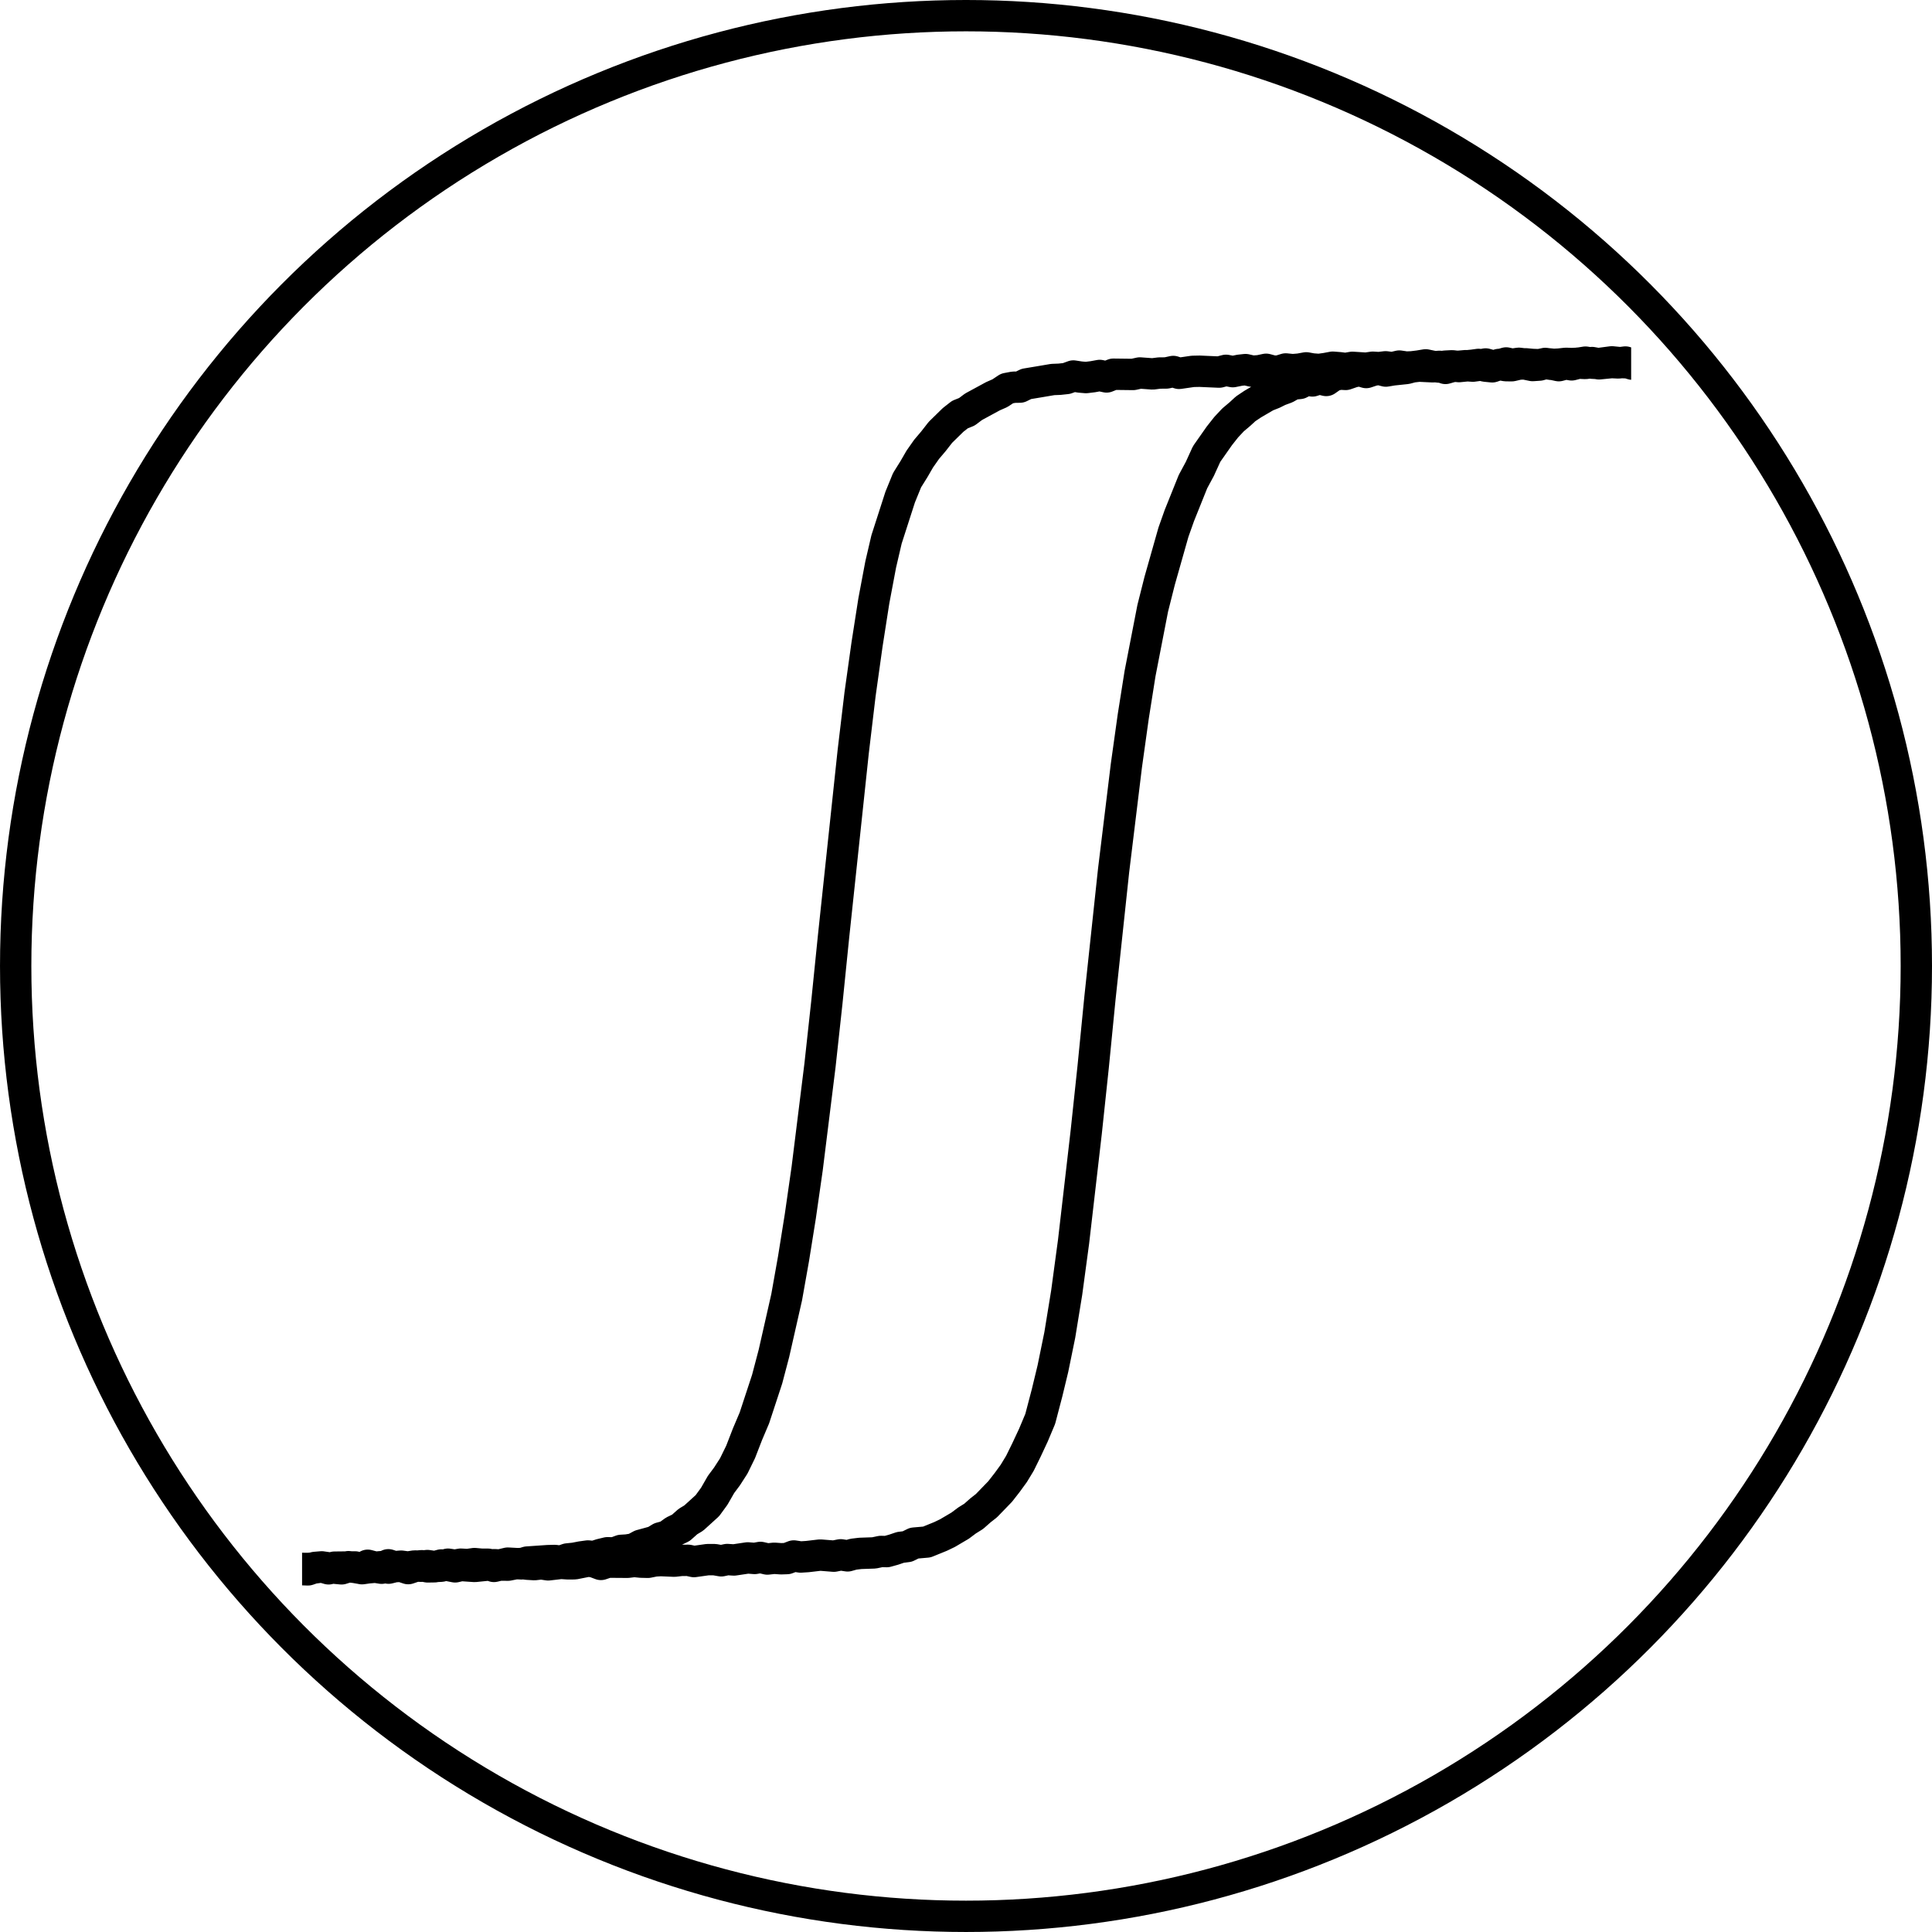 <?xml version="1.0" encoding="UTF-8" standalone="no"?>
<svg
   version="1.1"
   viewBox="0 0 246.623 246.623"
   id="svg27168"
   sodipodi:docname="ml.svg"
   width="246.623"
   height="246.623"
   inkscape:version="1.1.2 (0a00cf5339, 2022-02-04)"
   xmlns:inkscape="http://www.inkscape.org/namespaces/inkscape"
   xmlns:sodipodi="http://sodipodi.sourceforge.net/DTD/sodipodi-0.dtd"
   xmlns="http://www.w3.org/2000/svg"
   xmlns:svg="http://www.w3.org/2000/svg">
  <sodipodi:namedview
     id="namedview75"
     pagecolor="#505050"
     bordercolor="#eeeeee"
     borderopacity="1"
     inkscape:pageshadow="0"
     inkscape:pageopacity="0"
     inkscape:pagecheckerboard="0"
     showgrid="false"
     inkscape:zoom="2.1487894"
     inkscape:cx="162.64972"
     inkscape:cy="167.3035"
     inkscape:window-width="2407"
     inkscape:window-height="2100"
     inkscape:window-x="1410"
     inkscape:window-y="15"
     inkscape:window-maximized="1"
     inkscape:current-layer="svg27168" />
  <defs
     id="defs26956">
    <style
       type="text/css"
       id="style26954">
*{stroke-linecap:butt;stroke-linejoin:round;}
  </style>
    <g
       id="g2124">
      <symbol
         overflow="visible"
         id="glyph0-0">
        <path
           style="stroke:none"
           d=""
           id="path2097" />
      </symbol>
      <symbol
         overflow="visible"
         id="glyph0-1">
        <path
           style="stroke:none"
           d="M 3.297,-3.344 C 3.422,-3.812 3.562,-4.312 3.656,-4.797 3.781,-5.469 3.844,-6.125 3.844,-6.25 c 0,-0.562 -0.547,-0.562 -0.656,-0.562 -0.766,0 -1.438,0.281 -1.906,0.609 C 0.469,-5.656 0.203,-5 0.203,-4.938 c 0,0.062 0.078,0.062 0.109,0.062 0.078,0 0.547,-0.125 0.75,-0.5 0.266,-0.5 0.562,-0.891 1.453,-0.891 C 2.938,-6.266 3,-5.984 3,-5.828 3,-5.812 2.969,-5.344 2.844,-4.656 2.797,-4.375 2.766,-4.203 2.562,-3.344 H 2.203 c -0.281,0.016 -0.734,0.328 -0.734,0.484 0,0.062 0,0.062 0.219,0.062 h 0.719 c -0.203,0.703 -0.484,1.656 -0.938,2.875 C 1.375,0.312 1.375,0.328 1.375,0.344 c 0,0.062 0.078,0.062 0.094,0.062 0.141,0 0.453,-0.125 0.656,-0.328 C 2.172,0.016 2.188,0 2.234,-0.094 2.578,-0.984 2.875,-1.875 3.141,-2.797 h 2.25 c 0.109,0 0.297,0 0.453,-0.094 -0.109,0.422 -0.516,2.047 -0.516,2.828 0,0.297 0.172,0.547 0.594,0.547 1.328,0 2.062,-0.828 2.062,-1.141 0,-0.062 -0.047,-0.078 -0.094,-0.078 -0.078,0 -0.609,0.141 -0.766,0.531 C 7.094,-0.125 7.078,-0.125 6.891,-0.094 6.781,-0.062 6.594,-0.062 6.578,-0.062 c -0.172,0 -0.406,-0.109 -0.406,-0.422 0,-0.125 0.062,-0.672 0.094,-0.891 C 6.438,-2.484 6.922,-4.359 7.781,-6.625 7.812,-6.703 7.812,-6.719 7.812,-6.734 7.812,-6.812 7.75,-6.812 7.719,-6.812 c -0.156,0 -0.438,0.141 -0.625,0.312 -0.016,0.016 -0.078,0.062 -0.109,0.156 -0.406,0.984 -0.719,1.984 -1.016,3 z m 0,0"
           id="path2100" />
      </symbol>
      <symbol
         overflow="visible"
         id="glyph0-2">
        <path
           style="stroke:none"
           d="m 3.844,-5.578 c 0.266,1.297 0.703,3.438 1.266,4.594 0.219,0.422 0.328,0.641 0.438,0.641 0.031,0 0.062,0 0.234,-0.172 C 6.547,-1.25 7.062,-1.828 7.75,-2.625 l 2.188,-2.531 c -0.141,0.844 -0.5,3.078 -0.5,4.25 0,0.266 0.016,0.531 0.047,0.797 0,0.109 0.047,0.406 0.469,0.406 0.422,0 1.172,-0.453 1.172,-0.641 0,-0.062 -0.062,-0.078 -0.094,-0.078 -0.125,0 -0.328,0.094 -0.438,0.156 -0.234,-0.031 -0.25,-0.188 -0.281,-0.406 -0.031,-0.328 -0.031,-0.625 -0.031,-0.656 0,-1.109 0.438,-4.141 0.734,-5.375 0.016,-0.062 0.016,-0.078 0.016,-0.172 0,-0.031 0,-0.141 -0.078,-0.141 -0.031,0 -0.047,0 -0.234,0.234 -0.938,1.125 -3.844,4.625 -4.844,5.453 C 5.625,-1.859 5.453,-2.234 5.109,-3.625 4.812,-4.75 4.641,-5.578 4.469,-6.547 4.453,-6.688 4.391,-6.953 4.391,-6.984 4.359,-7.031 4.312,-7.031 4.281,-7.031 c -0.172,0 -0.594,0.219 -0.625,0.438 -0.125,0.828 -0.312,2.141 -1.016,4.047 -0.797,2.125 -1.016,2.125 -1.203,2.125 -0.125,0 -0.5,-0.078 -0.719,-0.281 C 0.672,-0.75 0.641,-0.75 0.625,-0.75 c -0.141,0 -0.359,0.453 -0.359,0.734 0,0.078 0,0.203 0.328,0.375 C 0.844,0.484 1.078,0.5 1.125,0.5 1.75,0.5 2.328,-0.922 2.531,-1.438 3,-2.562 3.562,-4.141 3.844,-5.578 Z m 0,0"
           id="path2103" />
      </symbol>
      <symbol
         overflow="visible"
         id="glyph1-0">
        <path
           style="stroke:none"
           d=""
           id="path2106" />
      </symbol>
      <symbol
         overflow="visible"
         id="glyph1-1">
        <path
           style="stroke:none"
           d="m 4.375,-7.094 c 0.047,-0.141 0.047,-0.172 0.047,-0.188 0,-0.109 -0.078,-0.203 -0.188,-0.203 -0.078,0 -0.141,0.031 -0.172,0.094 l -3.469,9.5 C 0.547,2.25 0.547,2.281 0.547,2.297 0.547,2.406 0.641,2.5 0.75,2.5 0.875,2.5 0.906,2.422 0.969,2.25 Z m 0,0"
           id="path2109" />
      </symbol>
      <symbol
         overflow="visible"
         id="glyph2-0">
        <path
           style="stroke:none"
           d=""
           id="path2112" />
      </symbol>
      <symbol
         overflow="visible"
         id="glyph2-1">
        <path
           style="stroke:none"
           d="m 3,-2.625 c -0.172,0.047 -0.297,0.188 -0.297,0.328 0,0.172 0.141,0.234 0.234,0.234 0.078,0 0.344,-0.047 0.344,-0.406 0,-0.453 -0.5,-0.609 -0.938,-0.609 -1.078,0 -1.281,0.812 -1.281,1.016 0,0.266 0.156,0.438 0.25,0.516 0.172,0.141 0.297,0.172 0.781,0.25 0.156,0.031 0.594,0.109 0.594,0.453 0,0.125 -0.078,0.391 -0.359,0.562 C 2.047,-0.125 1.703,-0.125 1.625,-0.125 1.344,-0.125 0.953,-0.188 0.781,-0.422 1.016,-0.453 1.172,-0.625 1.172,-0.812 c 0,-0.172 -0.125,-0.266 -0.266,-0.266 -0.203,0 -0.406,0.172 -0.406,0.469 0,0.422 0.438,0.672 1.109,0.672 1.297,0 1.531,-0.875 1.531,-1.141 0,-0.641 -0.703,-0.766 -0.969,-0.812 -0.062,-0.016 -0.234,-0.047 -0.281,-0.062 -0.25,-0.047 -0.375,-0.188 -0.375,-0.344 0,-0.156 0.125,-0.344 0.281,-0.453 0.188,-0.109 0.422,-0.125 0.547,-0.125 0.141,0 0.5,0.016 0.656,0.25 z m 0,0"
           id="path2115" />
      </symbol>
      <symbol
         overflow="visible"
         id="glyph3-0">
        <path
           style="stroke:none"
           d=""
           id="path2118" />
      </symbol>
      <symbol
         overflow="visible"
         id="glyph3-1">
        <path
           style="stroke:none"
           d="m 0.891,-6.016 v 0.312 c 0.438,0 0.906,-0.047 1.297,-0.266 V -0.75 c 0,0.375 -0.375,0.438 -0.766,0.438 -0.172,0 -0.328,0 -0.469,0 v 0.297 H 4.188 V -0.312 c -0.172,0 -0.344,0 -0.5,0 -0.391,0 -0.75,-0.062 -0.75,-0.438 V -6.484 C 2.938,-6.578 2.906,-6.656 2.797,-6.656 2.656,-6.656 2.5,-6.453 2.375,-6.375 1.938,-6.094 1.406,-6.016 0.891,-6.016 Z m 0,0"
           id="path2121" />
      </symbol>
    </g>
    <defs
       id="defs27062">
      <path
         d="M 9.188,72.906 H 27.984 V 45.125 H 55.719 V 72.906 H 74.516 V 0 H 55.719 V 30.906 H 27.984 V 0 H 9.188 Z"
         id="DejaVuSans-Bold-48" />
      <path
         id="DejaVuSans-Bold-20"
         d="" />
      <path
         d="M 37.703,-13.188 H 23.188 Q 15.719,-1.125 12.156,9.734 q -3.562,10.875 -3.562,21.562 0,10.703 3.578,21.656 3.594,10.969 11.016,22.922 h 14.516 q -6.25,-11.562 -9.375,-22.625 -3.125,-11.062 -3.125,-21.859 0,-10.781 3.094,-21.875 3.094,-11.078 9.406,-22.703 z"
         id="DejaVuSans-Bold-28" />
      <path
         d="M 8.406,75.984 H 25.875 V 34.625 L 46,54.688 H 66.312 L 39.594,29.594 68.406,0 H 47.219 L 25.875,22.797 V 0 H 8.406 Z"
         id="DejaVuSans-Bold-6b" />
      <path
         d="m 42.484,60.594 q -8.594,0 -13.328,-6.344 -4.734,-6.344 -4.734,-17.875 0,-11.469 4.734,-17.828 4.734,-6.344 13.328,-6.344 8.641,0 13.375,6.344 4.734,6.359 4.734,17.828 0,11.531 -4.734,17.875 -4.734,6.344 -13.375,6.344 z m 0,13.625 q 17.578,0 27.531,-10.062 9.969,-10.047 9.969,-27.781 0,-17.672 -9.969,-27.734 -9.953,-10.062 -27.531,-10.062 -17.531,0 -27.516,10.062 -9.984,10.062 -9.984,27.734 0,17.734 9.984,27.781 9.984,10.062 27.516,10.062 z"
         id="DejaVuSans-Bold-4f" />
      <path
         d="m 62.984,27.484 v -4.969 H 22.125 q 0.625,-6.156 4.438,-9.234 3.812,-3.078 10.641,-3.078 5.516,0 11.297,1.641 5.797,1.641 11.906,4.953 V 3.328 Q 54.203,0.984 48,-0.219 41.797,-1.422 35.594,-1.422 q -14.844,0 -23.078,7.547 -8.219,7.547 -8.219,21.172 0,13.375 8.078,21.031 Q 20.453,56 34.625,56 q 12.891,0 20.625,-7.766 7.734,-7.75 7.734,-20.75 z m -17.969,5.812 q 0,4.984 -2.906,8.031 -2.906,3.062 -7.594,3.062 -5.078,0 -8.25,-2.859 Q 23.094,38.672 22.312,33.297 Z"
         id="DejaVuSans-Bold-65" />
      <path
         d="m 8.016,-13.188 q 6.25,11.625 9.375,22.703 3.125,11.094 3.125,21.875 0,10.797 -3.125,21.859 -3.125,11.062 -9.375,22.625 h 14.5 q 7.422,-11.953 11,-22.922 3.594,-10.953 3.594,-21.656 0,-10.688 -3.562,-21.562 Q 29.984,-1.125 22.516,-13.188 Z"
         id="DejaVuSans-Bold-29" />
    </defs>
  </defs>
  <defs
     id="defs27166">
    <clipPath
       id="p63bd3f4f8c">
      <rect
         height="502.92"
         width="493.191"
         x="59.274"
         y="15.082"
         id="rect27163" />
    </clipPath>
  </defs>
  <g
     id="g1520"
     transform="translate(-141.933,-107.209)">
    <path
       clip-path="url(#p63bd3f4f8c)"
       d="m 577,41.715 -1.962,0.202 -2.549,-0.097 -5.103,0.353 -2.168,-0.217 -2.536,0.01 -2.564,0.378 -2.518,-0.49 -4.681,0.887 -2.587,-0.797 -2.569,0.327 -2.536,-0.123 -4.707,0.459 -2.558,-0.468 -2.518,0.336 -2.547,-0.125 -2.528,0.647 -2.187,-0.375 -2.573,0.676 -2.551,-0.556 -2.536,-0.248 -2.166,0.442 -2.546,-0.093 -2.549,-0.236 -2.545,0.117 -2.523,0.588 -2.179,-0.011 -2.548,-0.46 -2.548,0.88 -2.539,-0.254 -2.538,-0.637 -2.175,0.3 -5.115,0.509 -2.522,-0.293 -2.54,0.129 -2.17,0.348 -2.575,-0.299 -2.527,-0.527 -2.534,0.424 -2.545,0.31 -2.17,0.086 -2.541,-0.375 -2.557,0.595 -2.528,-0.316 -2.513,0.295 -2.231,-0.145 -2.527,0.364 -5.064,-0.325 -2.559,0.44 -2.182,-0.288 -2.54,-0.202 -2.453,0.463 -2.624,0.37 -2.548,-0.186 -2.202,-0.403 -2.538,0.466 -2.52,0.207 -2.555,-0.263 -2.555,0.786 -2.167,0.024 -2.554,-0.689 -2.524,0.536 -2.554,0.177 -2.569,-0.591 -2.183,0.241 -2.538,0.517 -2.517,-0.492 -2.543,0.657 -7.24,-0.321 -2.547,0.053 -5.087,0.738 -2.154,-0.698 -2.554,0.553 -2.567,0.022 -2.566,0.323 -4.717,-0.344 -2.498,0.549 -7.32,-0.088 -2.535,1.01 -2.525,-0.552 -2.56,0.468 -2.528,0.313 -2.182,-0.185 -2.517,-0.392 -2.554,0.926 -2.577,0.278 -2.545,0.102 -4.704,0.799 -5.078,0.845 -2.38,1.171 -2.338,0.044 -2.449,0.462 -2.623,1.746 -2.571,1.126 -7.223,3.922 -2.506,1.876 -2.546,1.017 -2.533,1.985 -4.712,4.612 -2.585,3.314 -2.541,2.996 -2.528,3.602 -2.159,3.736 -2.559,4.101 -2.559,6.277 -5.059,15.704 -2.167,9.292 -2.554,13.557 -2.523,16.158 -2.586,18.455 -2.53,21.239 -7.281,68.439 -2.524,24.843 -2.527,23.147 -4.762,38.33 -2.538,17.693 -2.517,15.718 -2.551,14.338 -4.719,20.811 -2.528,9.602 -4.726,14.37 -2.557,6.034 -2.552,6.583 -2.554,5.218 -2.519,3.907 -2.191,2.935 -2.526,4.4 -2.54,3.481 -5.076,4.61 -2.145,1.287 -2.608,2.322 -2.536,1.224 -2.513,1.822 -2.559,0.7 -2.175,1.327 -5.106,1.398 -2.516,1.358 -2.557,0.415 -2.194,0.133 -2.538,0.949 -2.544,-0.066 -2.528,0.61 -2.55,0.824 -2.172,-0.232 -2.537,0.349 -2.53,0.491 -2.529,0.259 -2.51,0.861 -2.236,-0.3 -2.529,0.067 -7.669,0.528 -2.155,0.665 -5.059,-0.272 -5.14,1.221 -2.177,-0.812 -2.544,-0.013 -2.509,-0.226 -2.566,0.361 -2.518,-0.144 -2.19,0.395 -2.533,-0.391 -2.549,0.747 -2.535,0.135 -2.572,-0.371 -2.174,0.257 -2.531,-0.094 -2.526,0.399 -2.535,-0.342 -2.57,0.206 -2.154,-0.712 -2.5,1.275 -2.587,-0.418 -2.568,-0.678 -2.16,1.271 -2.541,-0.653 -7.64,0.084 -2.185,0.623 -2.533,-0.732 -2.516,0.213 -2.594,0.903 -2.539,-0.093 -2.172,-0.264 -2.531,0.379 -5.107,-0.533 -2.517,0.022 -2.189,0.389 -2.5,0.223 -2.568,-0.961 -2.507,0.654 -2.618,0.275 -2.11,-0.683 -2.602,0.905 -2.553,-0.765 -2.516,0.878 -2.537,-0.573 -4.708,0.745 -2.56,-0.808 -2.539,0.961 -2.504,-0.233 -4.707,-1.322 -2.656,1.607 -2.542,-0.87 L -1,490.238 m 0,0.164 0.77,-0.086 2.546,-0.113 7.322,0.451 5.071,-0.193 2.594,-0.484 2.515,0.483 7.241,-0.604 2.556,0.259 2.557,-0.275 2.141,0.154 2.564,-0.05 2.561,0.57 2.562,-0.779 2.521,0.154 2.156,-0.356 2.555,0.042 2.538,-0.189 2.54,0.481 2.536,0.077 2.177,-0.34 2.534,0.024 2.579,-0.222 2.539,-0.346 2.525,0.359 2.174,0.111 2.538,0.243 2.572,-0.807 2.535,0.299 2.532,0.448 2.169,-0.313 5.197,-0.453 2.448,0.566 2.202,-0.548 2.513,-0.133 2.569,0.852 2.516,-0.846 2.541,-0.22 2.155,0.423 2.587,-0.043 2.519,-0.668 2.552,0.201 2.55,0.498 2.167,-0.506 5.084,0.35 5.06,-0.511 2.174,-0.136 2.576,0.149 2.568,0.023 2.507,-0.501 2.551,-0.123 2.154,0.272 2.585,0.154 2.563,-0.29 2.52,0.383 4.763,-0.551 2.524,0.163 2.524,-0.014 5.055,-1 2.186,0.286 2.541,0.951 2.532,-0.848 7.289,0.054 2.543,-0.304 2.528,0.247 2.533,0.063 2.554,-0.506 2.183,-0.13 5.07,0.216 2.539,-0.289 2.611,-0.027 2.137,0.462 5.077,-0.714 2.543,-0.004 2.521,0.438 2.196,-0.471 2.519,0.161 5.105,-0.765 2.554,0.201 2.183,-0.384 2.546,0.596 2.541,-0.274 2.538,0.179 2.185,-0.073 2.536,-0.959 2.525,0.381 2.53,-0.162 4.752,-0.557 5.063,0.407 2.546,-0.502 2.553,0.391 2.176,-0.619 2.536,-0.302 5.115,-0.178 2.542,-0.539 2.168,0.053 2.538,-0.707 2.531,-0.855 2.551,-0.321 2.557,-1.263 4.69,-0.409 5.118,-2.083 2.547,-1.223 4.705,-2.775 2.545,-1.909 2.477,-1.541 2.536,-2.241 2.179,-1.702 5.091,-5.261 2.609,-3.343 2.47,-3.395 2.265,-3.734 2.45,-4.986 2.562,-5.481 2.527,-6.013 2.539,-9.686 2.165,-8.97 2.552,-12.478 2.557,-15.688 2.562,-18.987 4.684,-40.528 2.587,-24.333 2.52,-25.546 5.056,-47.269 4.749,-38.949 2.555,-18.27 2.513,-15.87 4.706,-24.218 2.576,-10.218 5.107,-18.011 2.2,-6.204 5.053,-12.582 2.549,-4.729 2.514,-5.513 4.718,-6.725 2.553,-3.233 2.51,-2.684 2.572,-2.172 2.144,-1.968 2.611,-1.746 5.047,-2.945 2.553,-1.008 2.172,-1.083 2.551,-0.938 2.545,-1.436 2.541,-0.249 2.533,-1.321 2.2,0.392 2.553,-0.811 2.571,0.634 2.494,-1.748 2.533,-0.619 2.184,0.123 2.564,-0.884 2.507,-0.576 2.556,0.758 2.539,-0.841 2.22,-0.357 2.534,0.655 2.517,-0.425 5.08,-0.537 2.197,-0.584 2.524,-0.286 5.064,0.241 2.573,-0.16 2.17,0.765 2.535,-0.732 2.534,-0.068 2.547,-0.221 2.557,0.174 2.213,-0.296 2.512,-0.505 2.525,0.694 2.55,-0.325 2.566,-0.747 2.156,0.486 2.536,-0.363 2.544,0.311 2.559,0.527 2.534,-0.174 2.166,-0.607 2.539,0.368 2.553,-0.122 2.562,-0.28 2.192,0.078 2.527,-0.118 2.547,-0.411 2.528,0.397 2.542,0.12 4.713,-0.621 2.549,0.25 2.56,0.069 4.719,0.351 2.545,-0.658 2.518,0.367 2.563,-0.44 12.365,-0.361 L 577,42.078 v 0"
       style="fill:none;stroke:#000000;stroke-width:11.637;stroke-linecap:square;stroke-miterlimit:4;stroke-dasharray:none;stroke-opacity:1"
       id="curve"
       transform="matrix(0.344,0,0,0.344,160.104,138.994)" />
    <circle
       style="fill:none;stroke:#000000;stroke-width:4;stroke-miterlimit:4;stroke-dasharray:none"
       id="path1436"
       cx="265.245"
       cy="230.52"
       r="121.311" />
  </g>
</svg>
